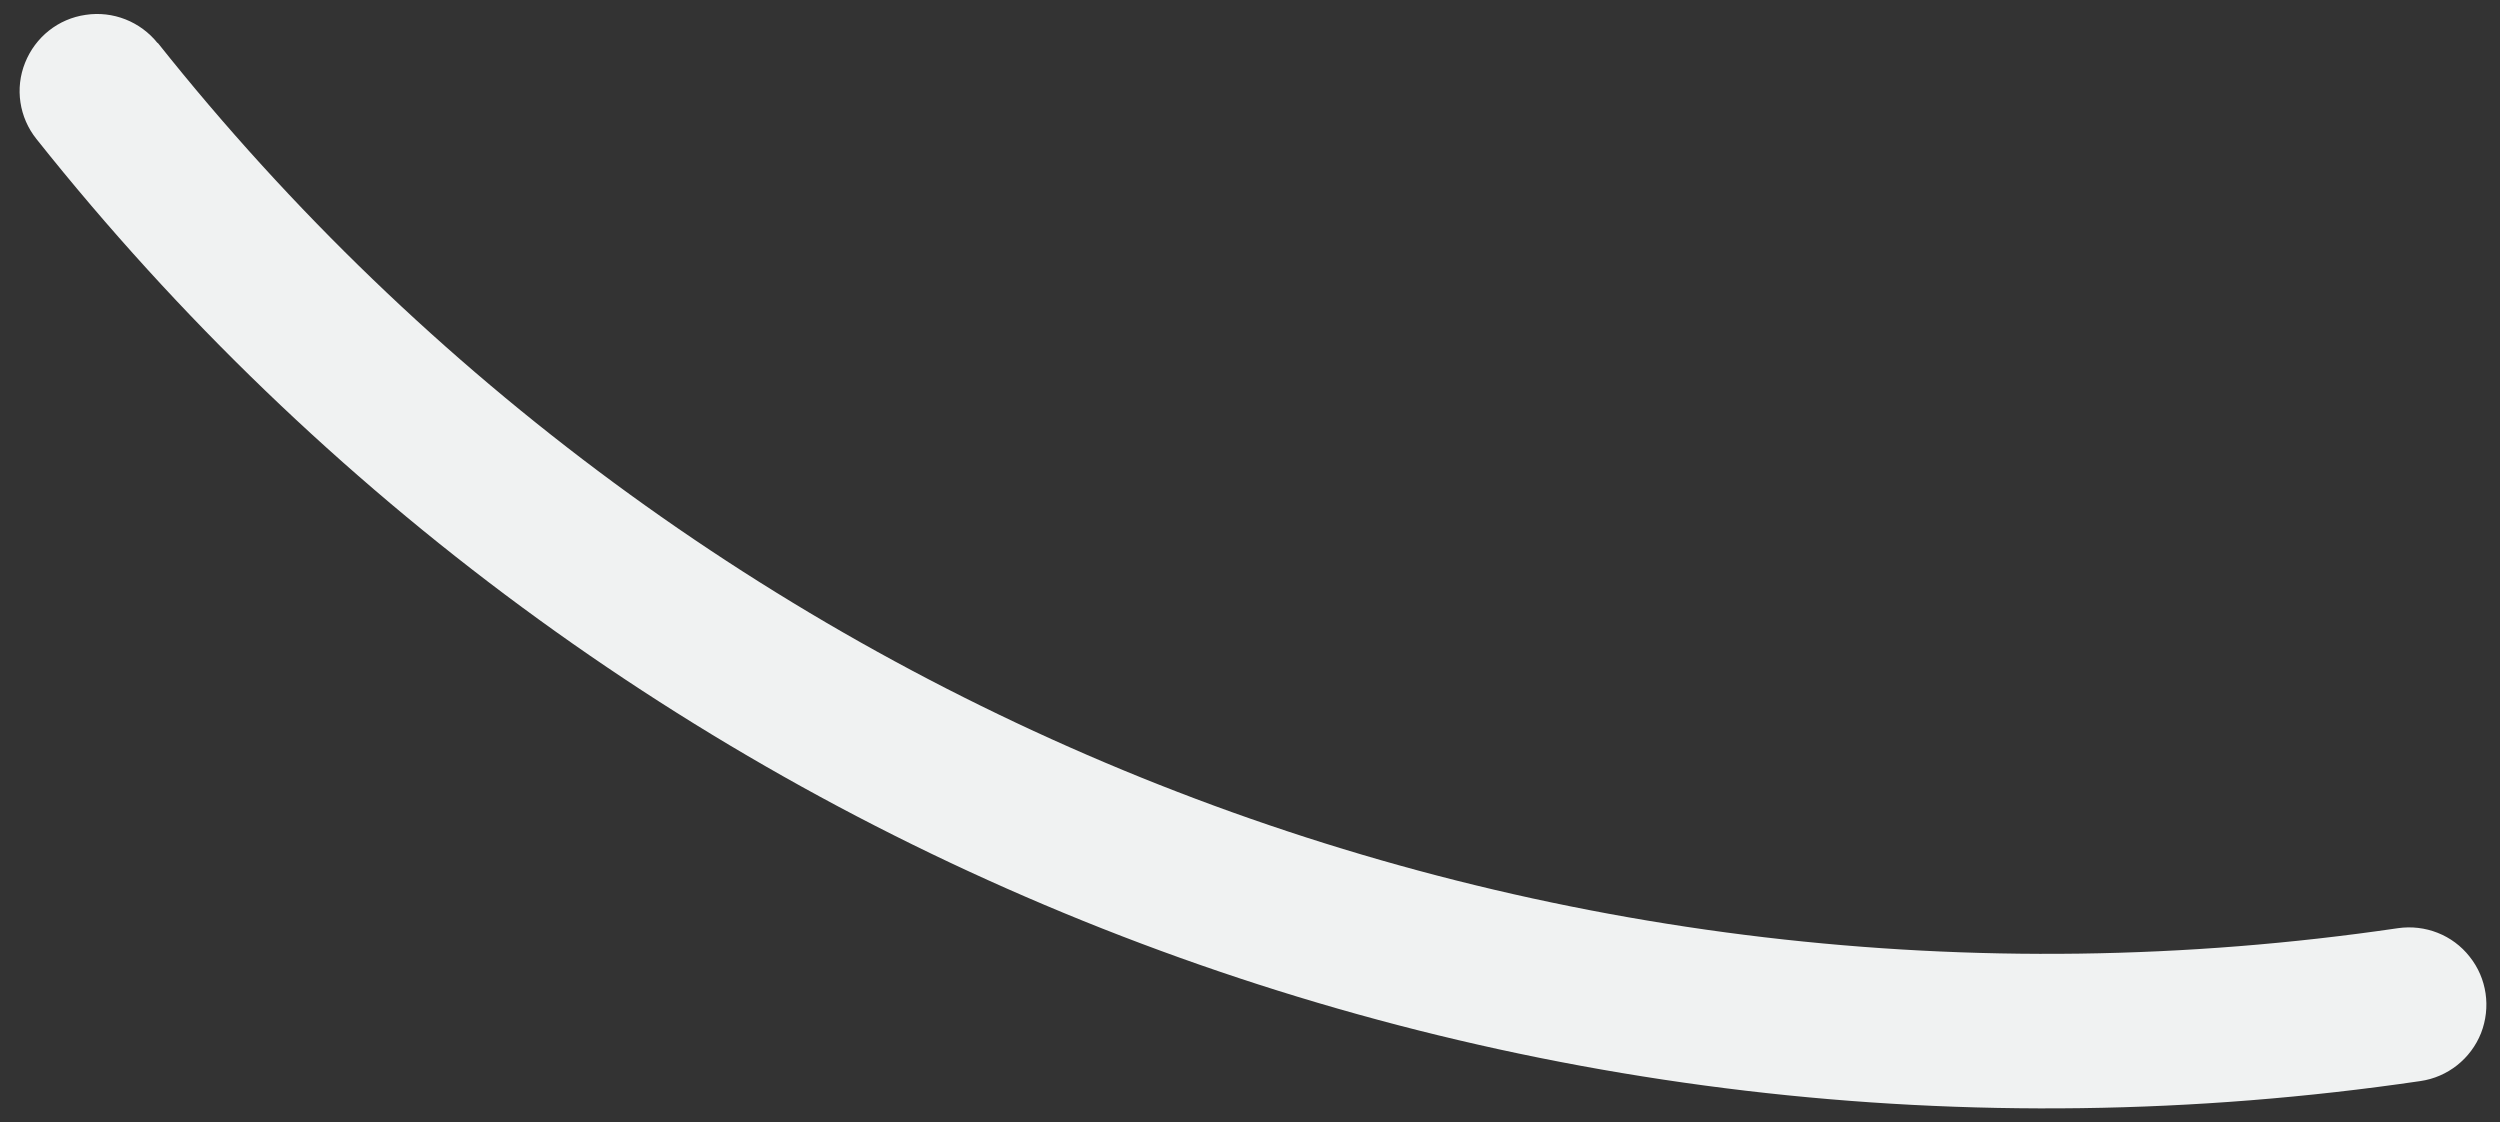 <svg id="vector" xmlns="http://www.w3.org/2000/svg" width="98" height="44" viewBox="0 0 98 44"><rect x="0" y="0" width="98" height="44" fill="#333333" stroke="none"/><path fill="#f0f2f2" d="M6.18,1.675C27.158,28.062 60.626,41.285 93.999,36.385C95.067,36.231 96.145,36.65 96.811,37.503C97.487,38.348 97.649,39.492 97.256,40.5C96.854,41.507 95.948,42.224 94.879,42.378C59.36,47.593 23.756,33.525 1.428,5.448C0.752,4.603 0.581,3.459 0.983,2.46C1.385,1.453 2.282,0.735 3.359,0.582C4.428,0.42 5.505,0.846 6.18,1.692V1.675Z" id="path_0"/></svg>